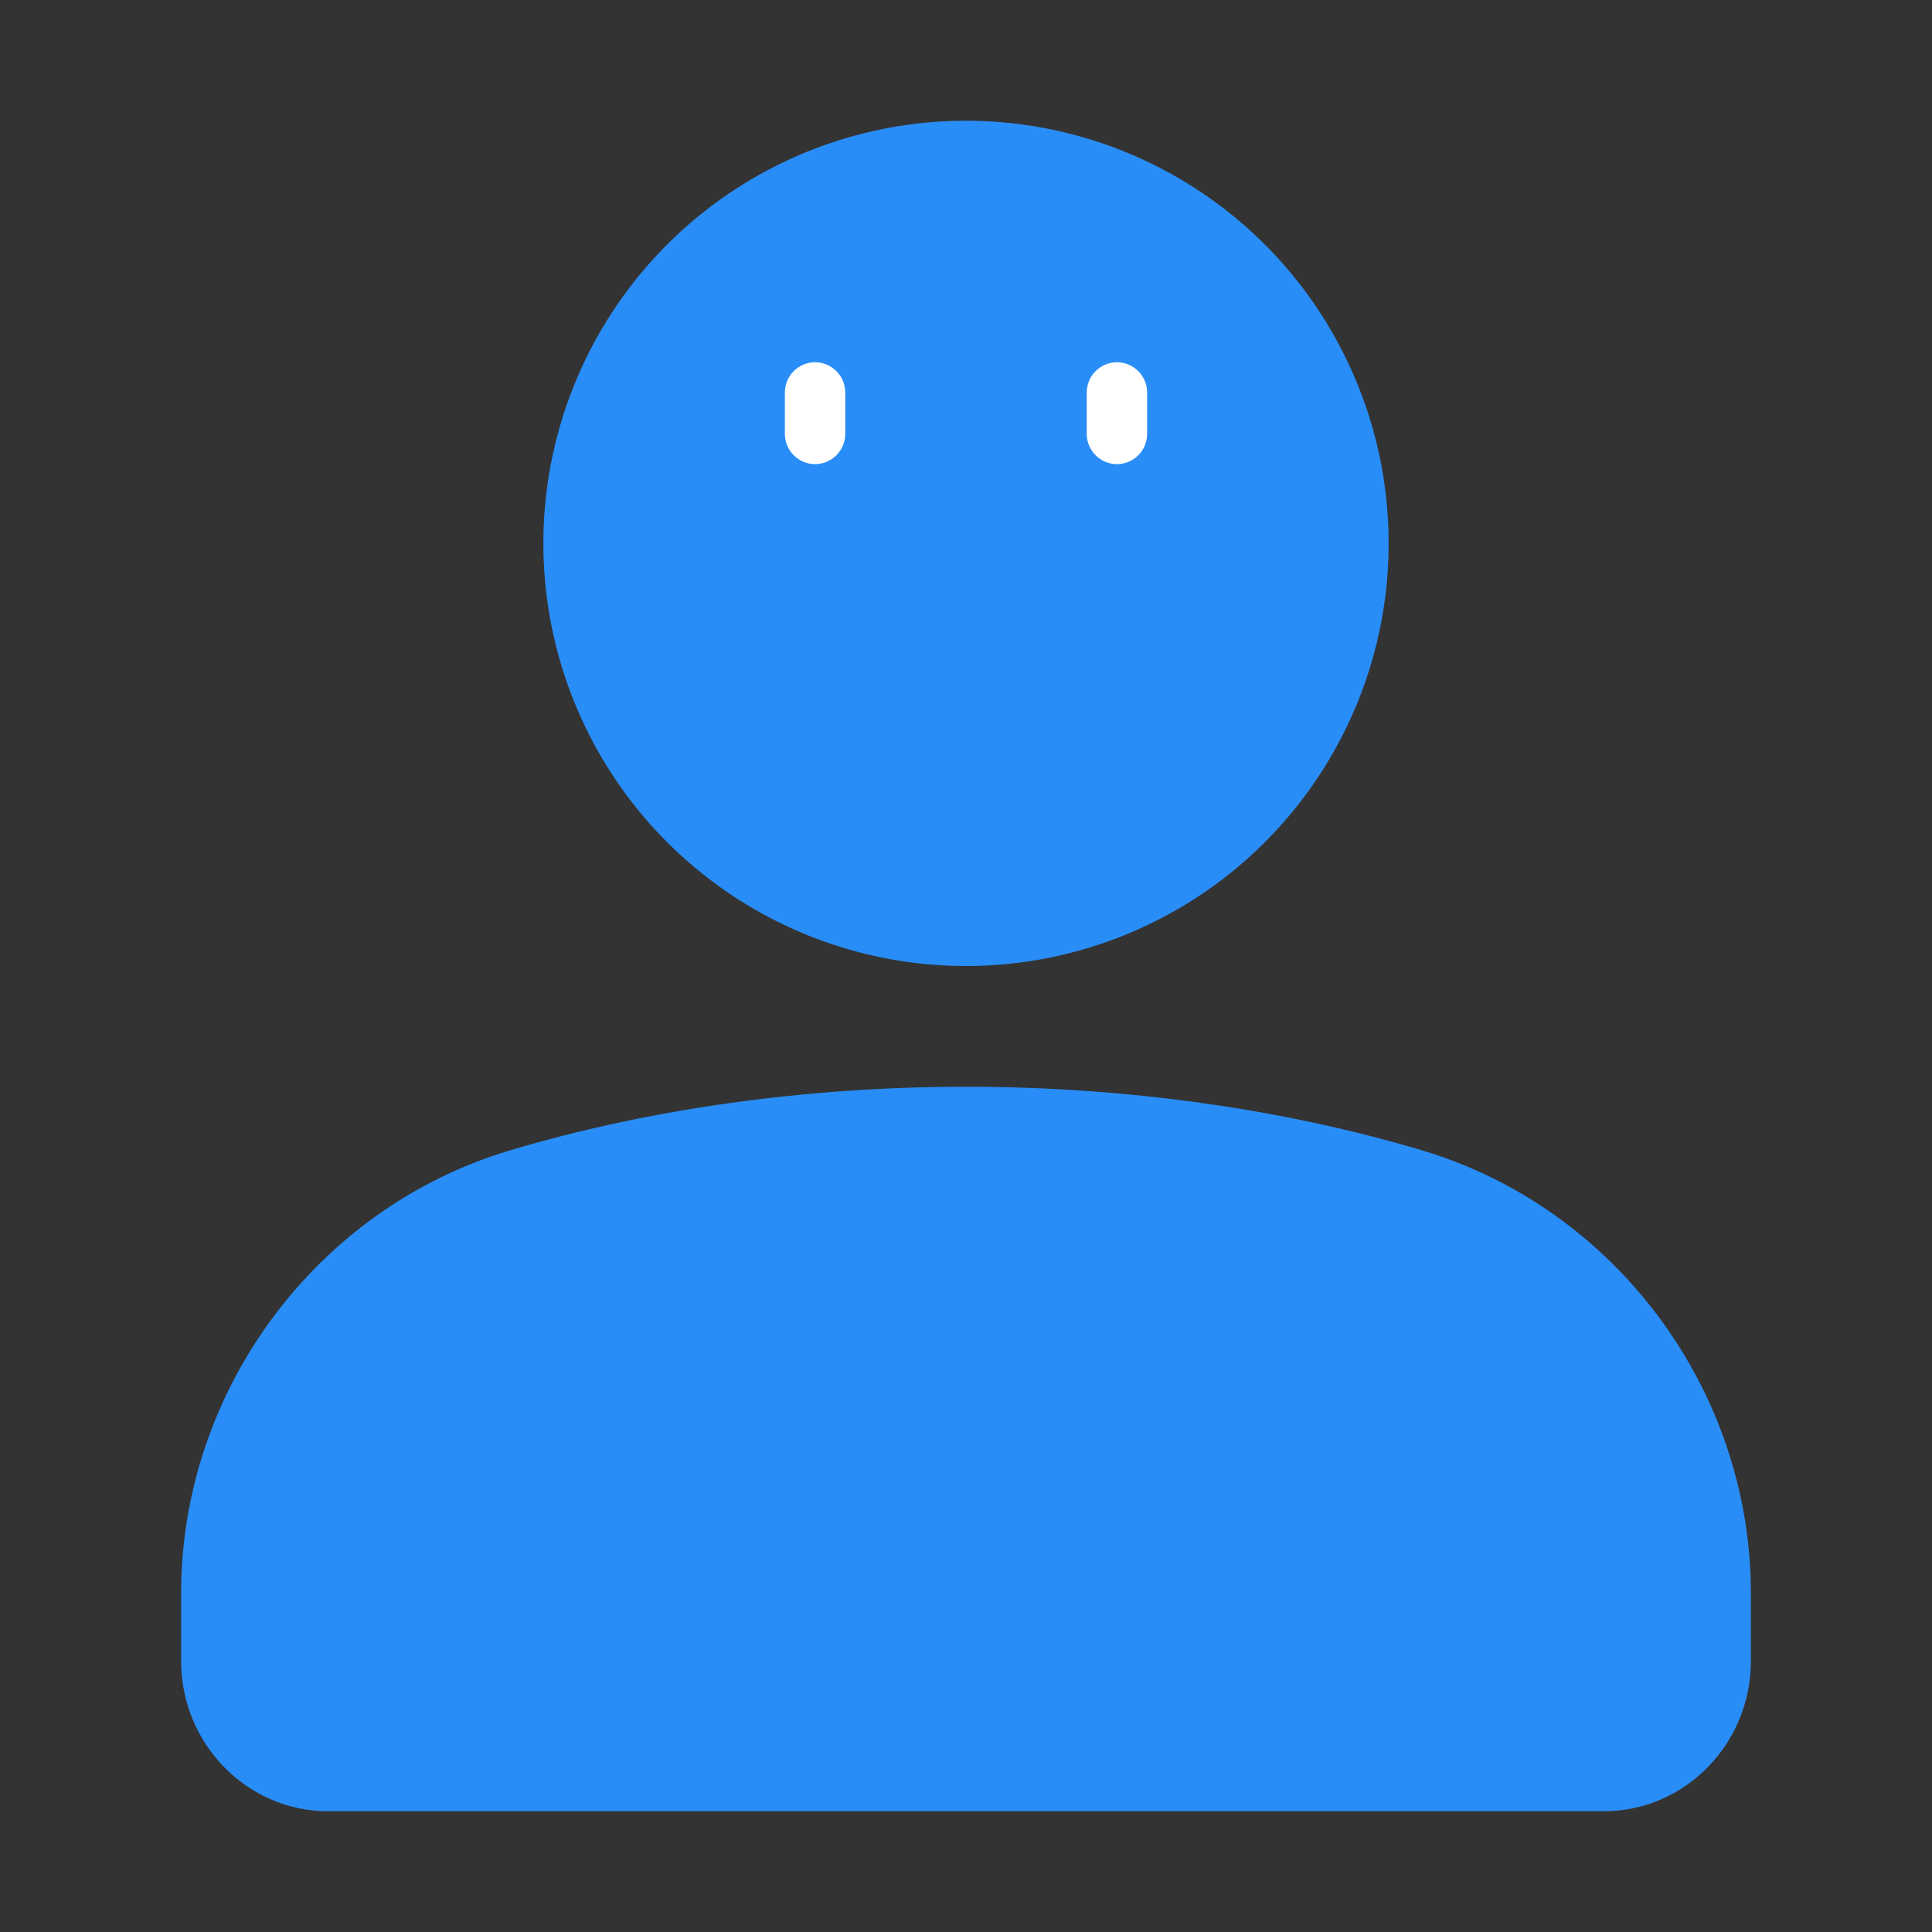 <svg t="1564560092036" class="icon" viewBox="0 0 1024 1024" version="1.1" xmlns="http://www.w3.org/2000/svg" p-id="1866" width="128" height="128"><rect x="0" y="0" width="1024" height="1024" fill="#333333" stroke="none"/><path d="M512 288m-224 0a224 224 0 1 0 448 0 224 224 0 1 0-448 0Z" fill="#298DF7" p-id="1867"></path><path d="M850.08 960H173.92C130.96 960 96 924.28 96 880.38v-35.91c0-107.55 71.65-204.07 174.24-234.73C344.11 587.66 427.71 576 512 576s167.89 11.66 241.76 33.73C856.35 640.39 928 736.92 928 844.47v35.91c0 43.9-34.96 79.62-77.92 79.62z" fill="#298DF7" p-id="1868"></path><path d="M432 246c-8.8 0-16-7.2-16-16v-22c0-8.8 7.2-16 16-16s16 7.2 16 16v22c0 8.8-7.2 16-16 16zM592 246c-8.8 0-16-7.2-16-16v-22c0-8.8 7.2-16 16-16s16 7.2 16 16v22c0 8.8-7.2 16-16 16z" fill="#FFFFFF" p-id="1869"></path></svg>